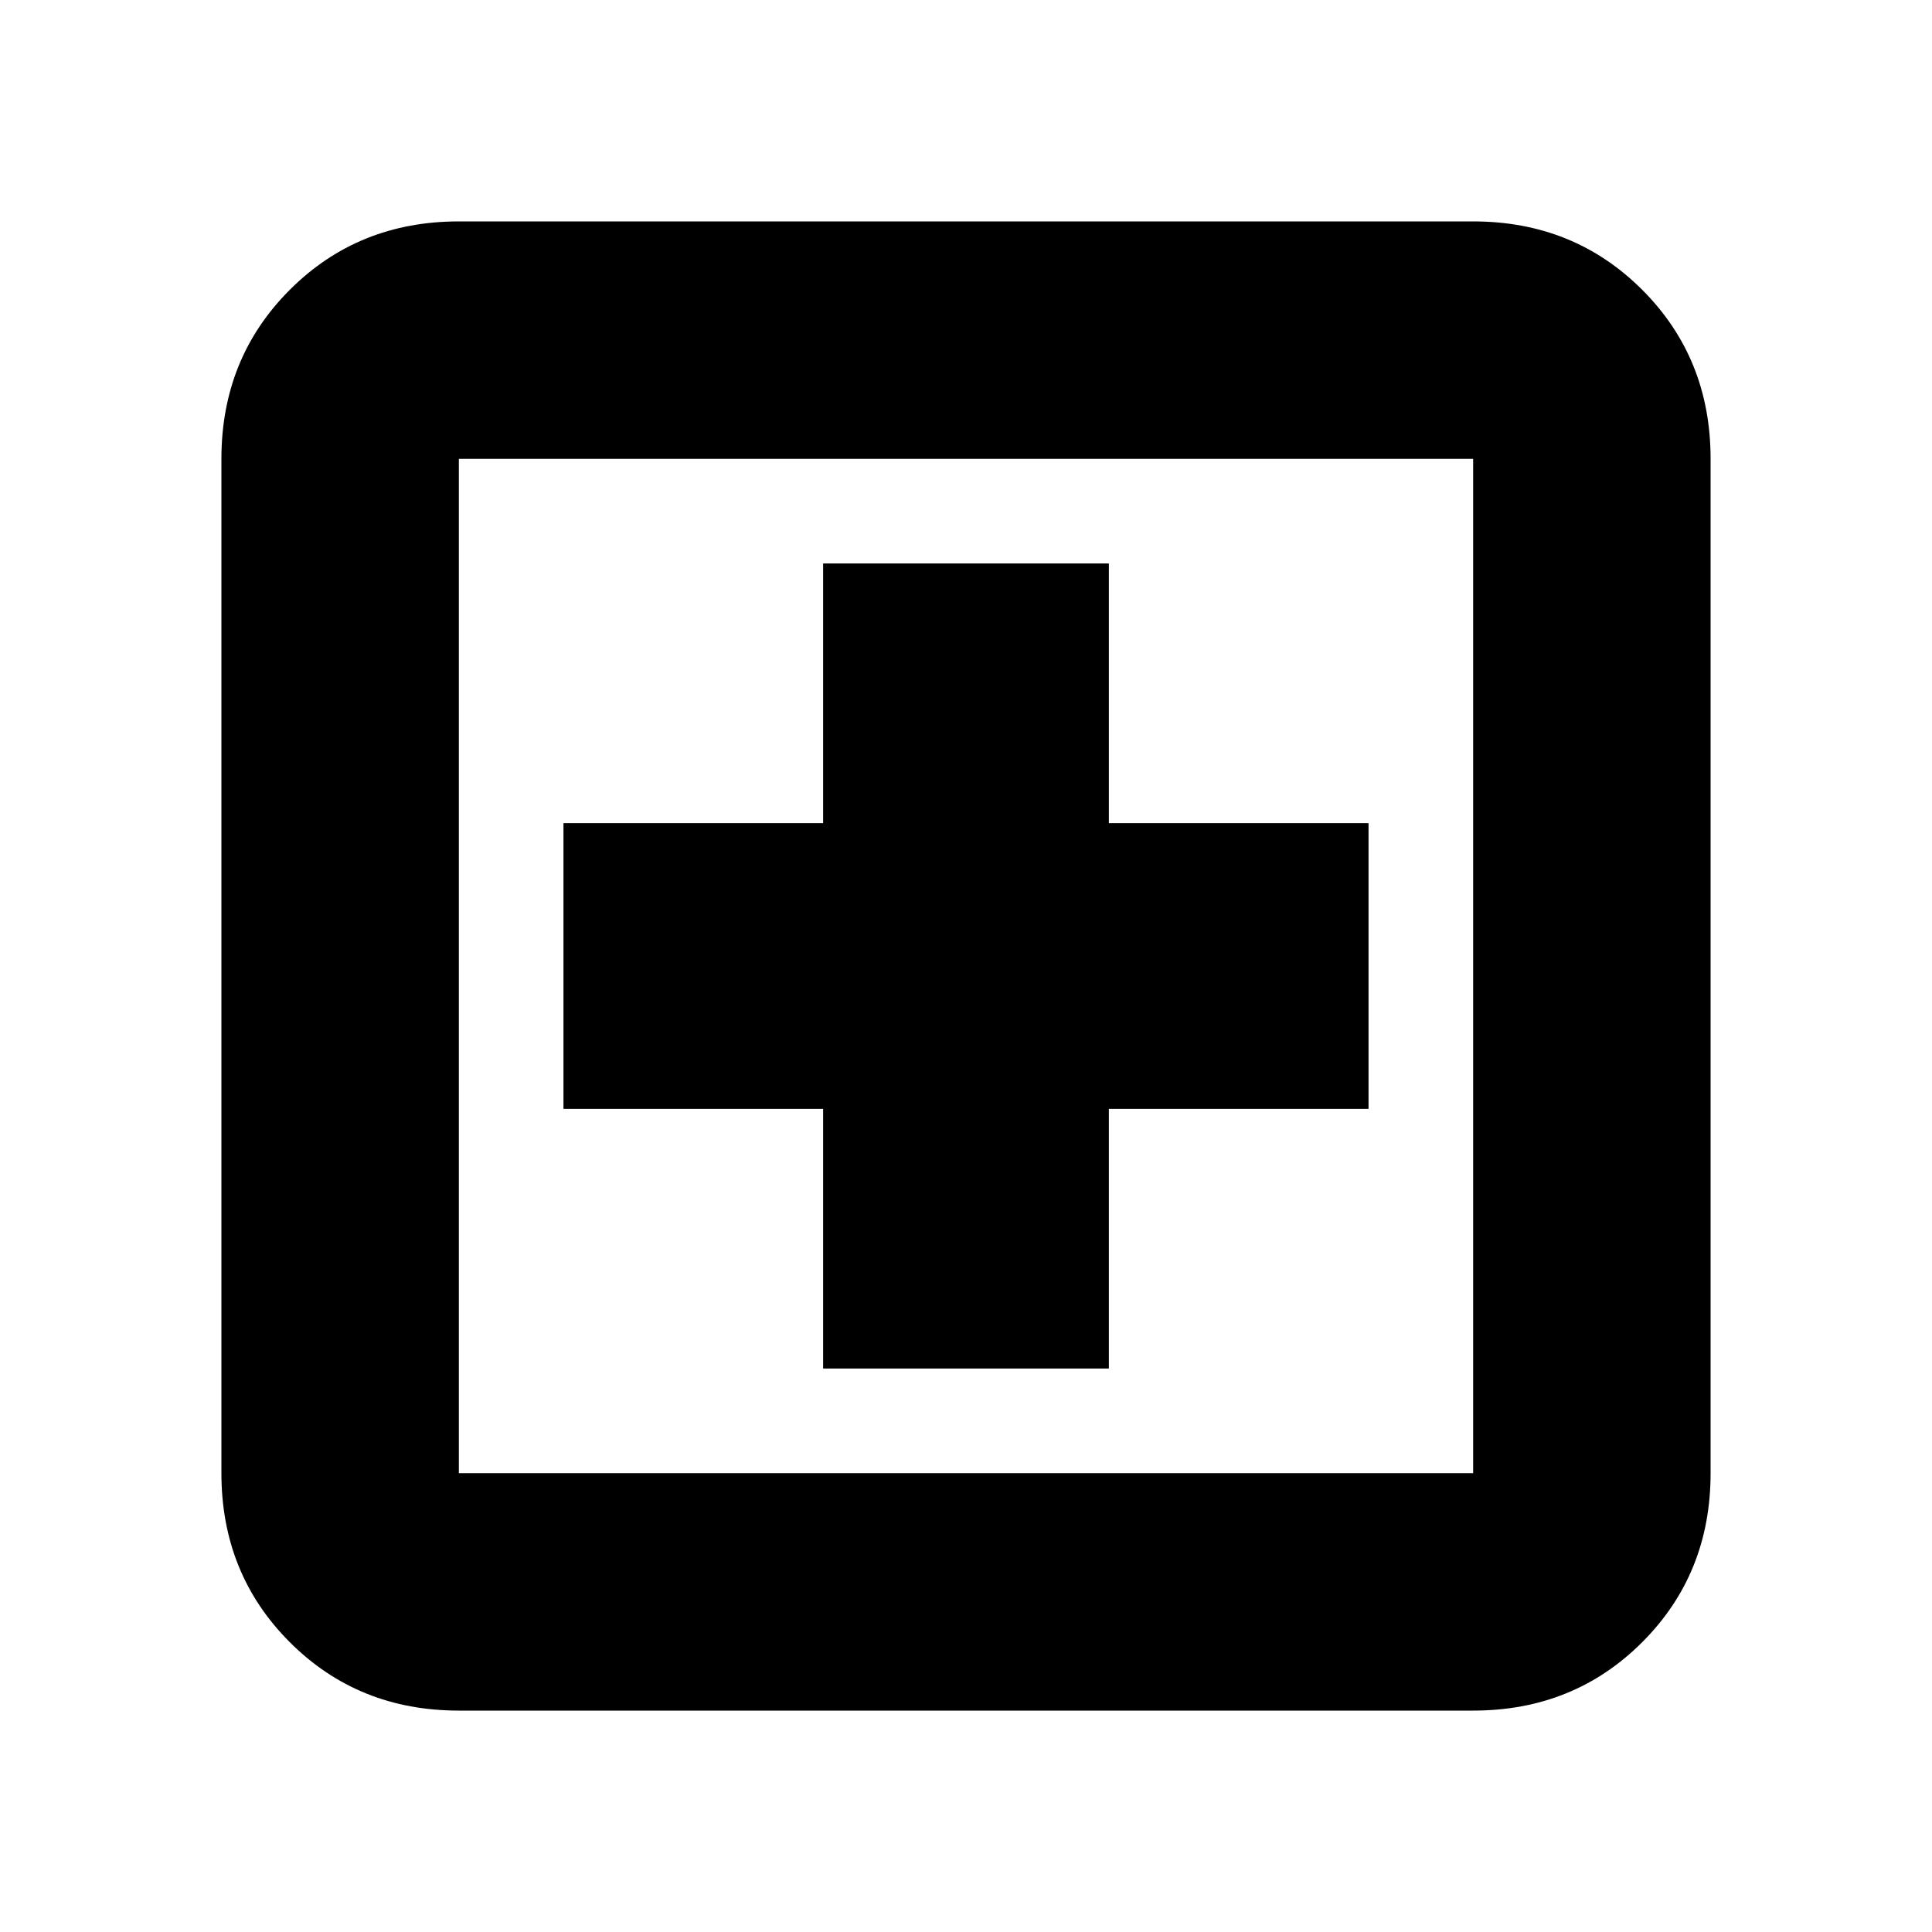<svg xmlns="http://www.w3.org/2000/svg" height="20" width="20"><path d="M8.521 14.167h2.958v-2.688h2.688V8.521h-2.688V5.833H8.521v2.688H5.833v2.958h2.688ZM4.75 17.708Q3.708 17.708 3 17t-.708-1.75V4.75Q2.292 3.708 3 3t1.75-.708h10.5q1.042 0 1.75.708t.708 1.75v10.5q0 1.042-.708 1.75t-1.75.708Zm0-2.458h10.5V4.75H4.75v10.5Zm0-10.5v10.5-10.5Z"/></svg>